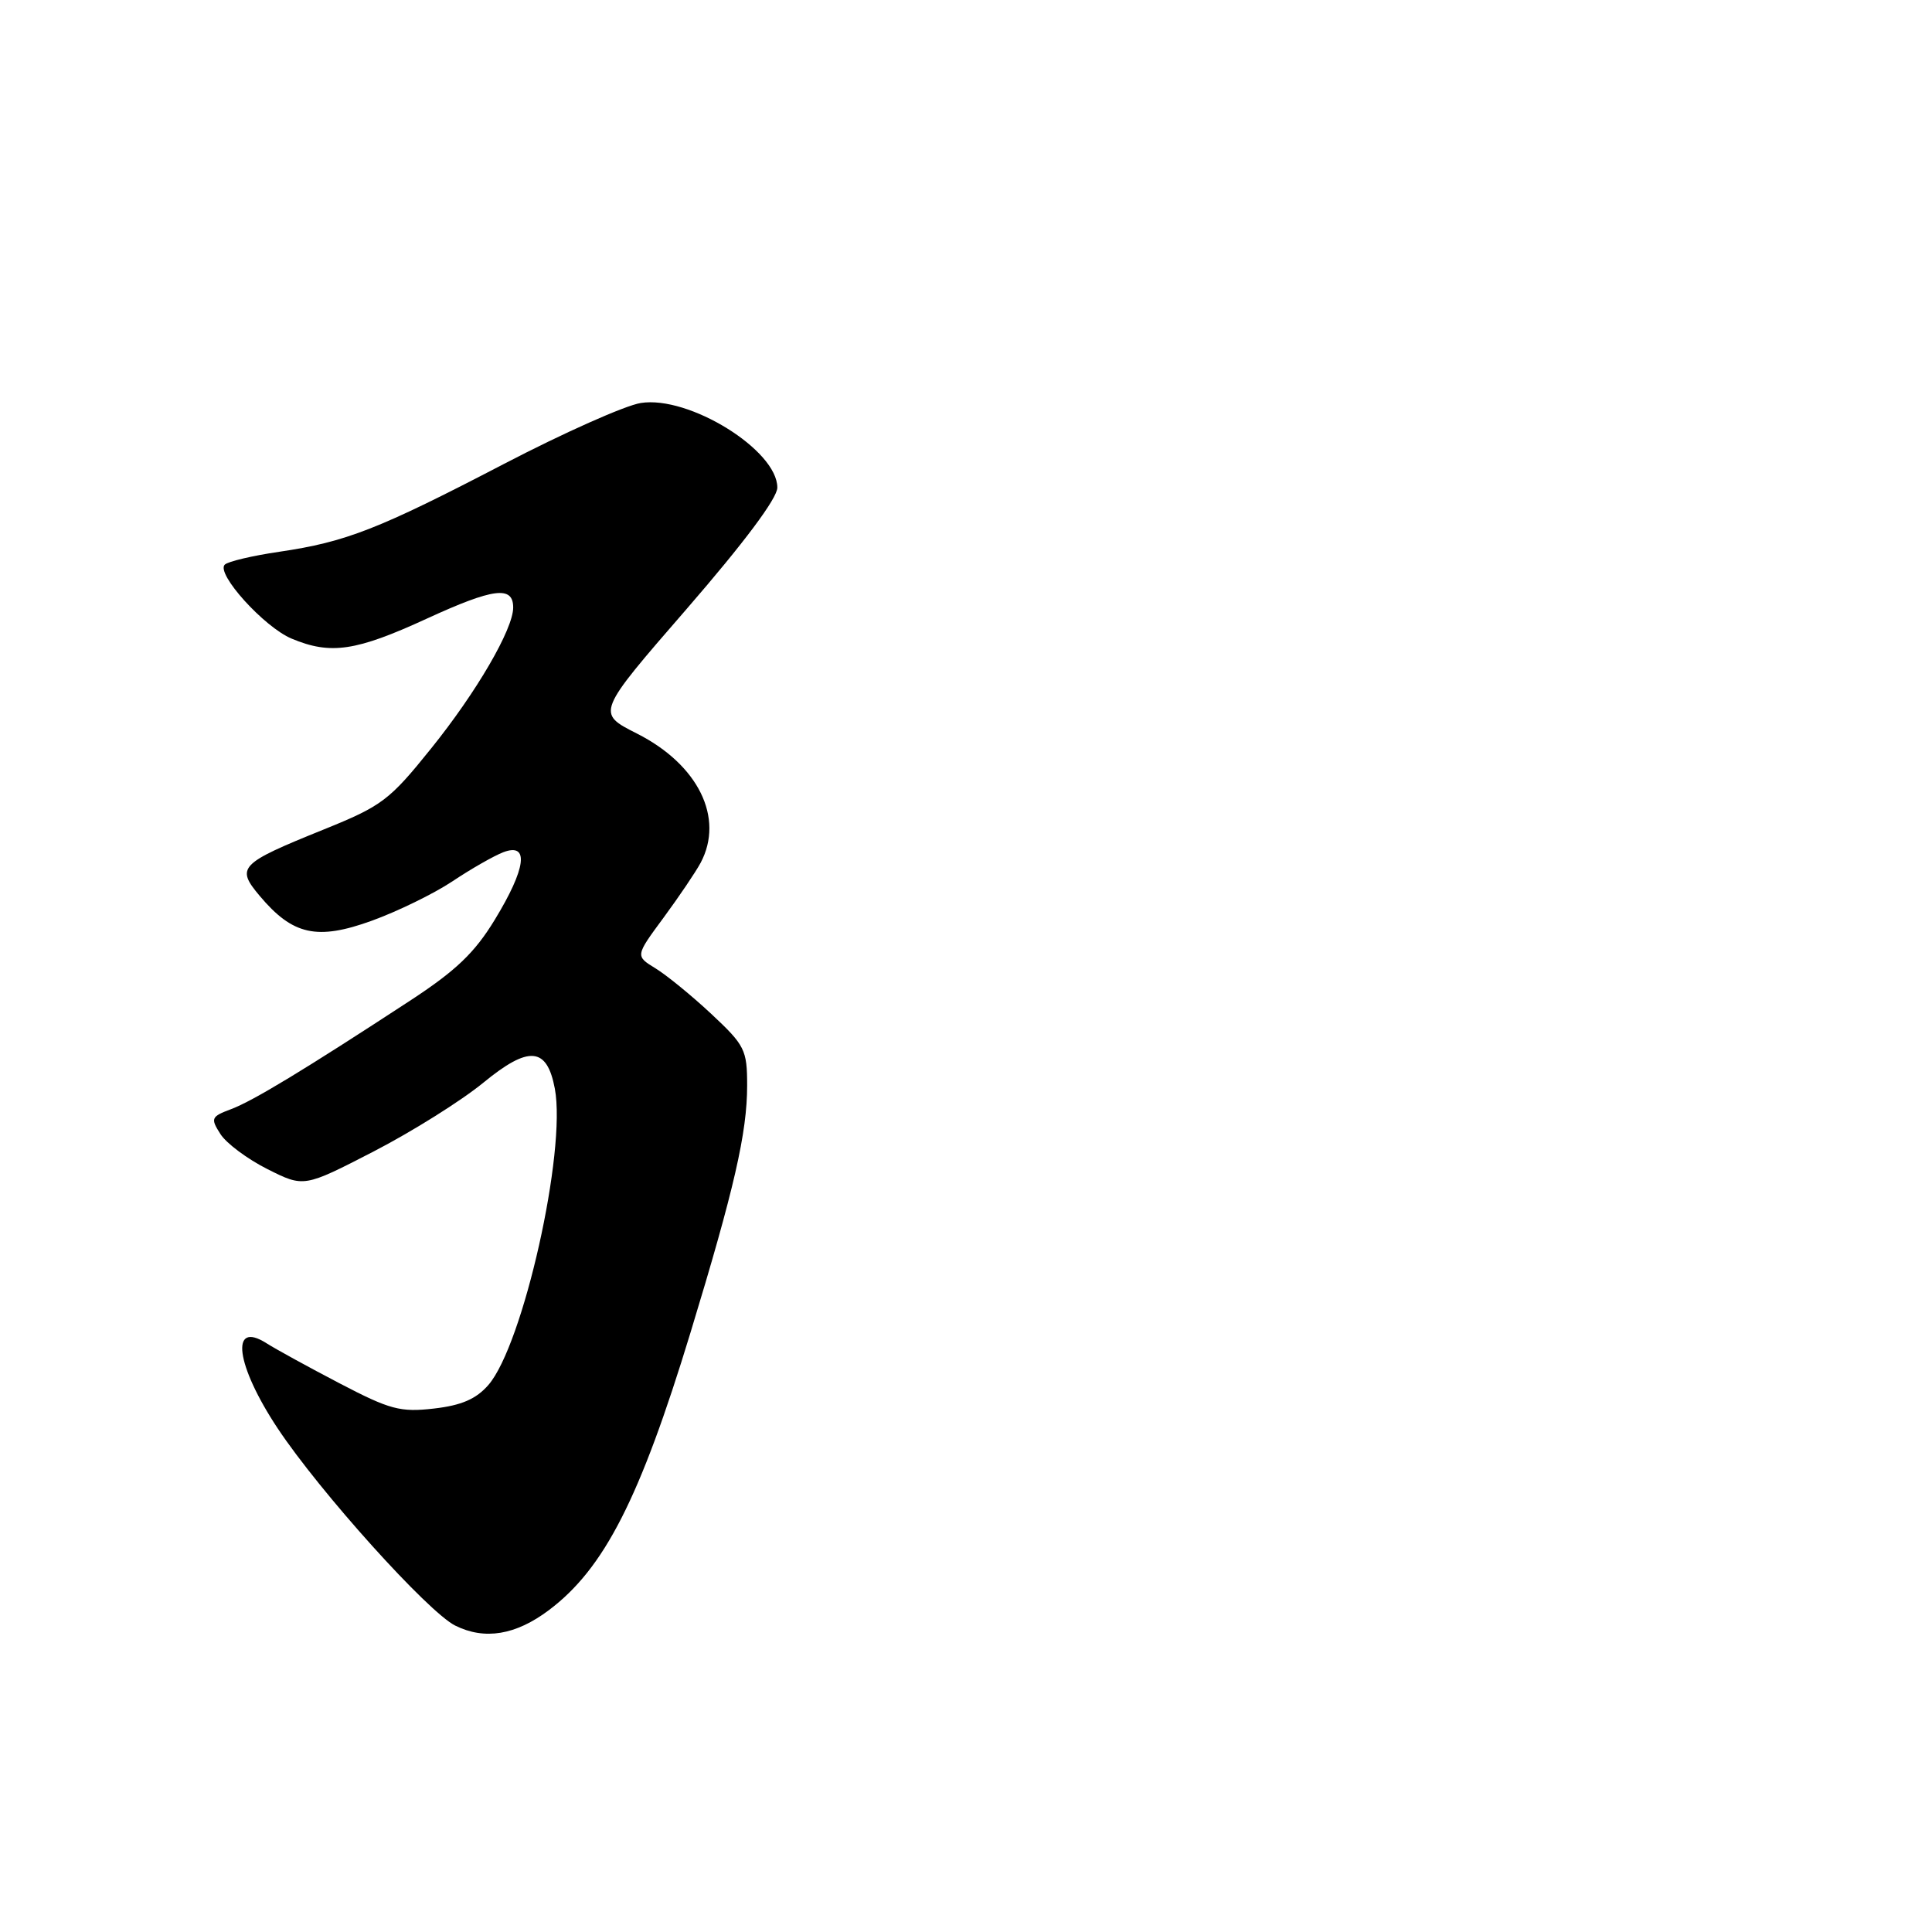 <?xml version="1.0" encoding="UTF-8" standalone="no"?>
<!DOCTYPE svg PUBLIC "-//W3C//DTD SVG 1.1//EN" "http://www.w3.org/Graphics/SVG/1.1/DTD/svg11.dtd" >
<svg xmlns="http://www.w3.org/2000/svg" xmlns:xlink="http://www.w3.org/1999/xlink" version="1.1" viewBox="0 0 256 256">
 <g >
 <path fill="currentColor"
d=" M 72.72 213.36 C 80.06 207.85 84.80 198.56 91.49 176.59 C 97.30 157.51 99.00 150.09 99.00 143.83 C 99.00 139.10 98.70 138.51 94.25 134.35 C 91.64 131.91 88.30 129.19 86.84 128.30 C 84.18 126.67 84.18 126.67 87.93 121.59 C 89.99 118.79 92.20 115.52 92.84 114.32 C 96.00 108.37 92.52 101.31 84.40 97.20 C 79.01 94.48 79.01 94.48 91.01 80.66 C 98.62 71.88 103.00 66.02 103.00 64.61 C 103.00 59.64 91.28 52.38 84.90 53.40 C 82.82 53.73 74.68 57.36 66.80 61.46 C 50.15 70.13 45.85 71.81 37.02 73.11 C 33.46 73.63 30.20 74.40 29.78 74.82 C 28.59 76.01 35.00 83.10 38.64 84.62 C 43.82 86.79 47.17 86.29 56.58 81.96 C 65.38 77.92 68.00 77.58 68.00 80.50 C 68.00 83.36 63.15 91.70 57.13 99.17 C 51.60 106.05 50.63 106.79 42.85 109.93 C 31.70 114.44 31.23 114.93 34.42 118.72 C 38.79 123.91 42.01 124.63 49.27 122.00 C 52.69 120.76 57.50 118.41 59.95 116.78 C 62.40 115.14 65.43 113.41 66.70 112.92 C 70.16 111.61 69.72 115.05 65.56 121.87 C 62.89 126.26 60.40 128.63 54.31 132.61 C 40.29 141.78 33.55 145.86 30.64 146.96 C 27.97 147.96 27.87 148.18 29.21 150.27 C 29.99 151.50 32.80 153.59 35.45 154.92 C 40.27 157.34 40.27 157.34 49.52 152.57 C 54.61 149.94 61.15 145.84 64.06 143.45 C 70.08 138.51 72.48 138.72 73.52 144.26 C 75.07 152.57 69.31 178.23 64.71 183.52 C 63.09 185.38 61.15 186.22 57.50 186.64 C 53.04 187.15 51.68 186.79 45.00 183.30 C 40.88 181.15 36.51 178.75 35.30 177.98 C 30.44 174.89 31.24 180.89 36.79 189.26 C 42.38 197.68 56.72 213.61 60.32 215.40 C 64.22 217.34 68.33 216.66 72.72 213.36 Z "/>
</g>
</svg>